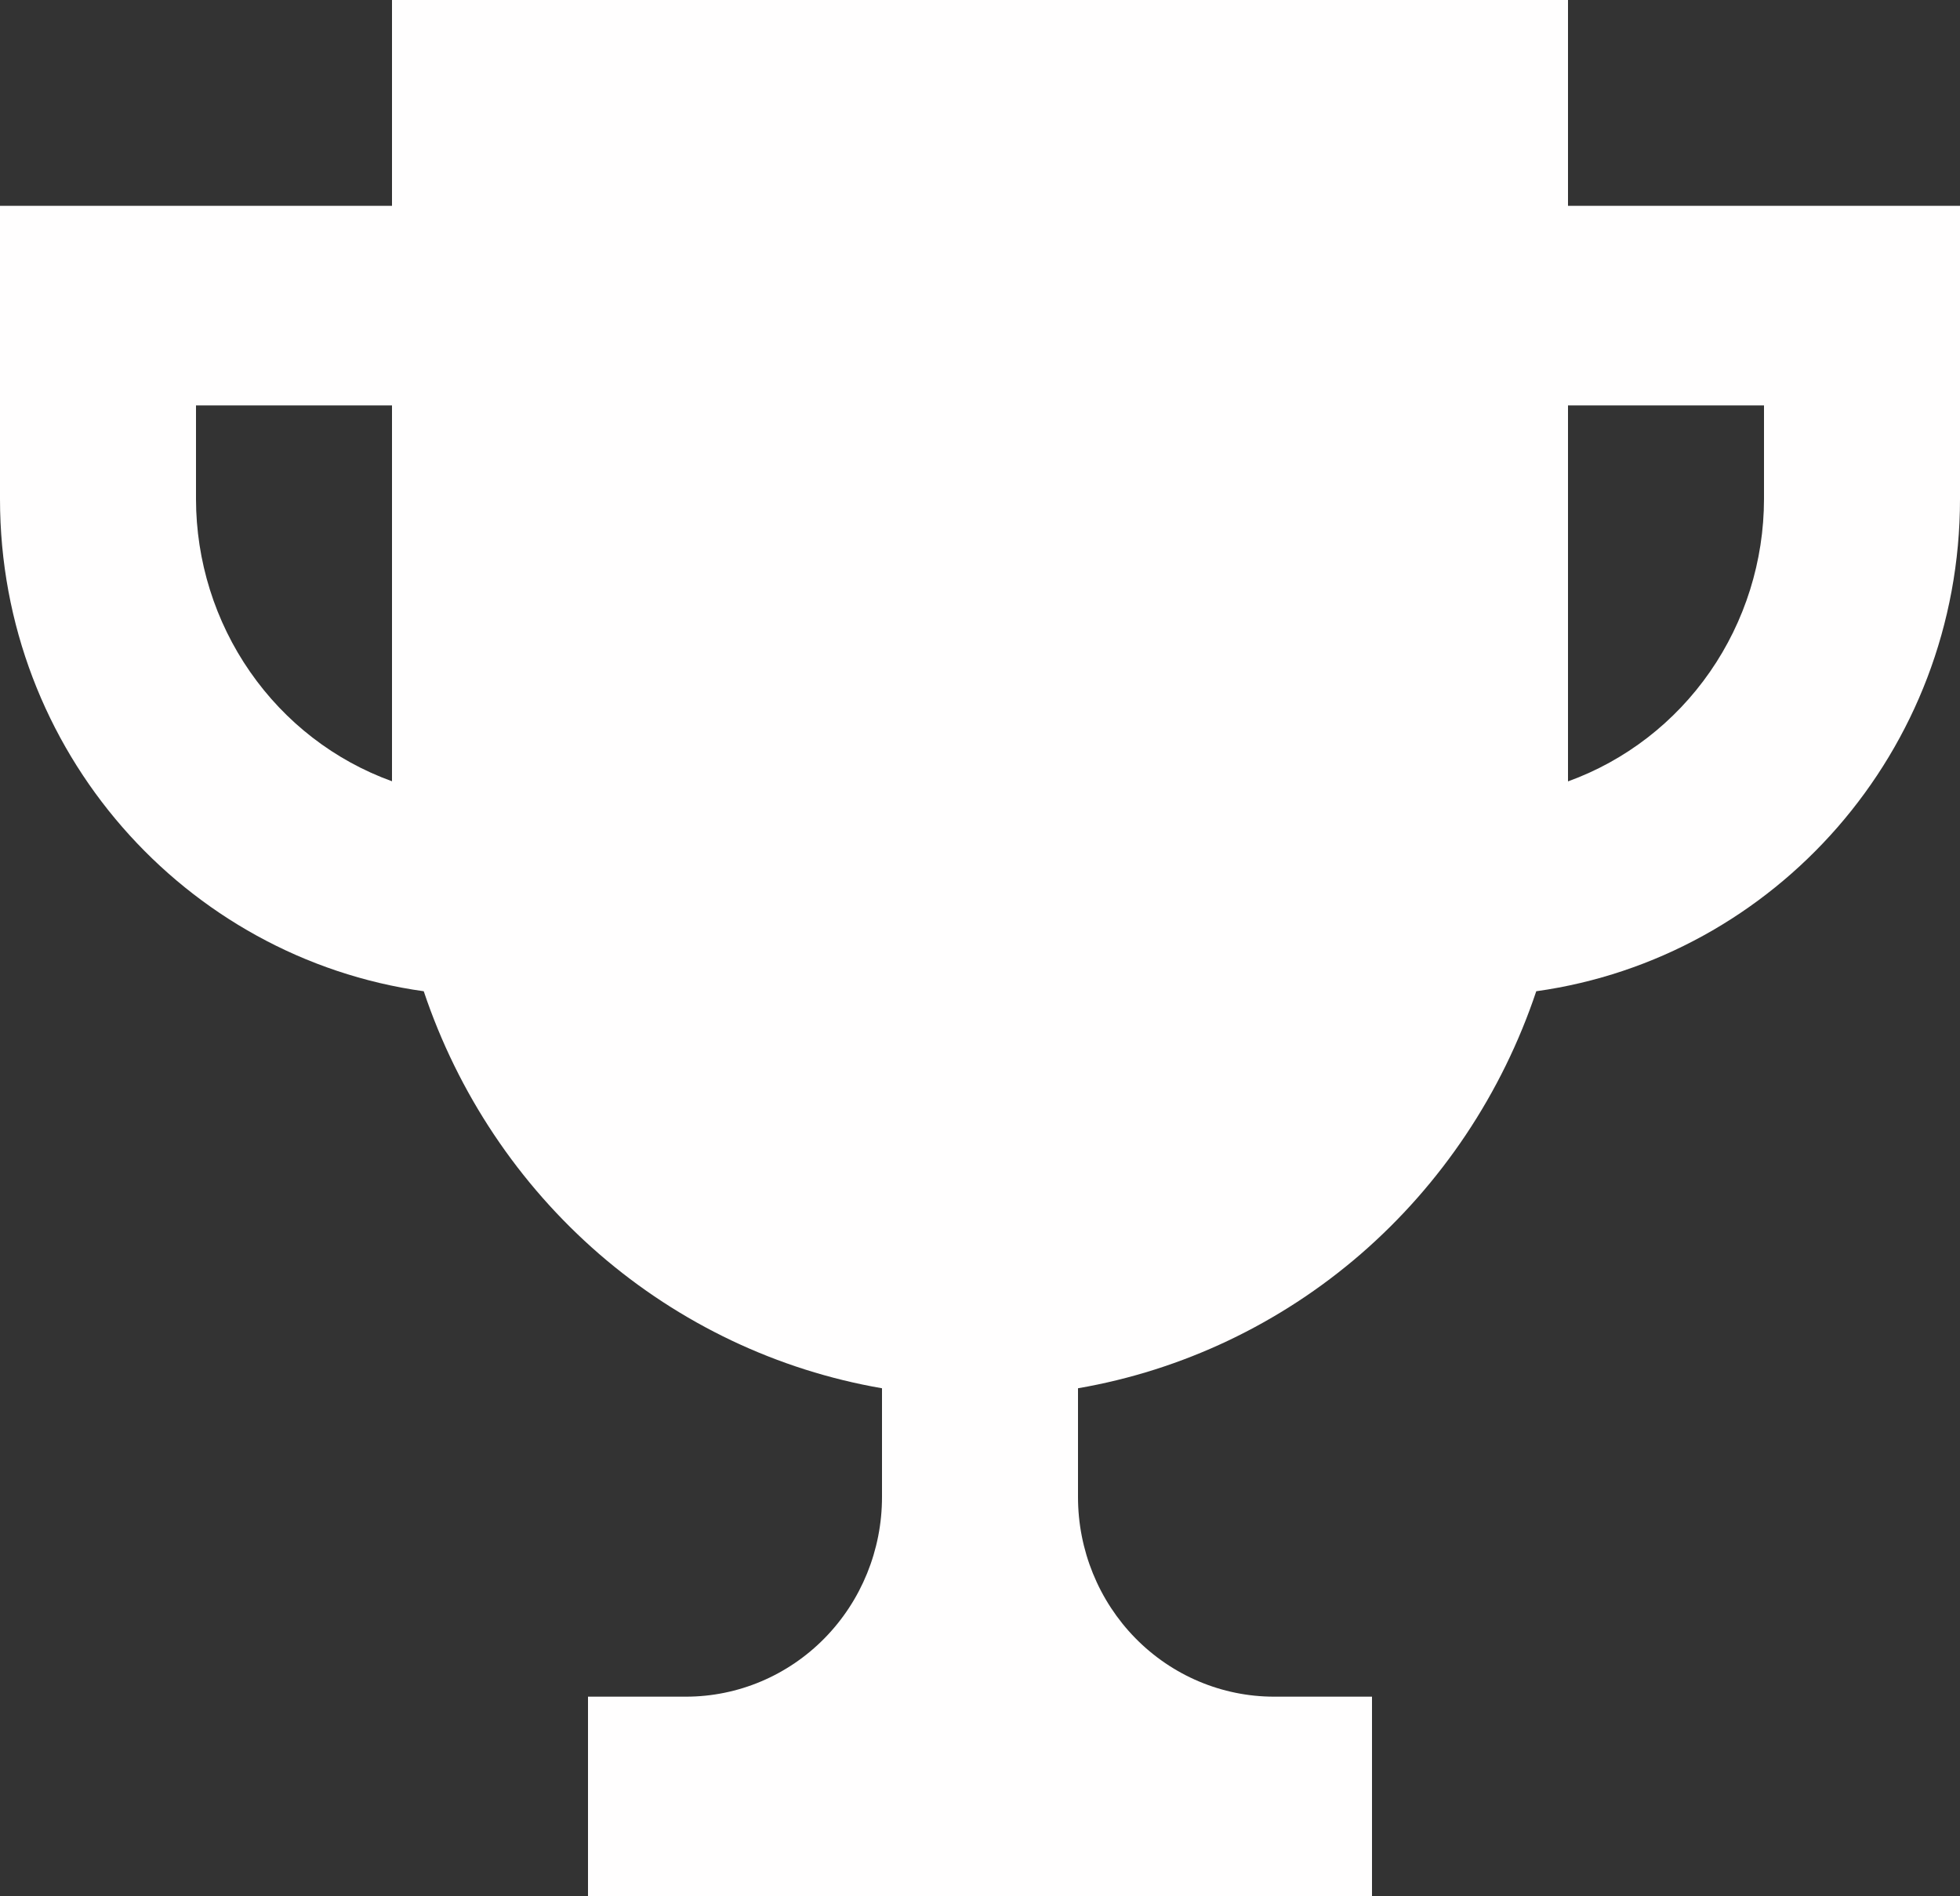 <svg width="31" height="30" viewBox="0 0 31 30" fill="none" xmlns="http://www.w3.org/2000/svg">
<rect x="0" y="0" width="31" height="30" fill="#333333" stroke="none"/>
<path d="M24.8 3.256V0H6.2V3.256H0V7.895C0 11.882 2.928 15.155 6.702 15.682C7.243 17.297 8.202 18.733 9.477 19.839C10.753 20.944 12.299 21.678 13.95 21.963V23.684C13.95 24.522 13.623 25.325 13.042 25.917C12.461 26.509 11.672 26.842 10.85 26.842H9.3V30H21.7V26.842H20.15C19.328 26.842 18.539 26.509 17.958 25.917C17.377 25.325 17.05 24.522 17.05 23.684V21.963C18.701 21.678 20.247 20.944 21.523 19.839C22.798 18.733 23.757 17.297 24.298 15.682C28.072 15.155 31 11.882 31 7.895V3.256H24.8ZM3.1 7.895V6.414H6.2V12.36C5.294 12.033 4.51 11.428 3.955 10.628C3.4 9.829 3.101 8.874 3.1 7.895ZM27.9 7.895C27.899 8.874 27.6 9.829 27.045 10.629C26.49 11.429 25.706 12.034 24.8 12.362V6.414H27.9V7.895Z" fill="#FFFEFE"/>
</svg>
